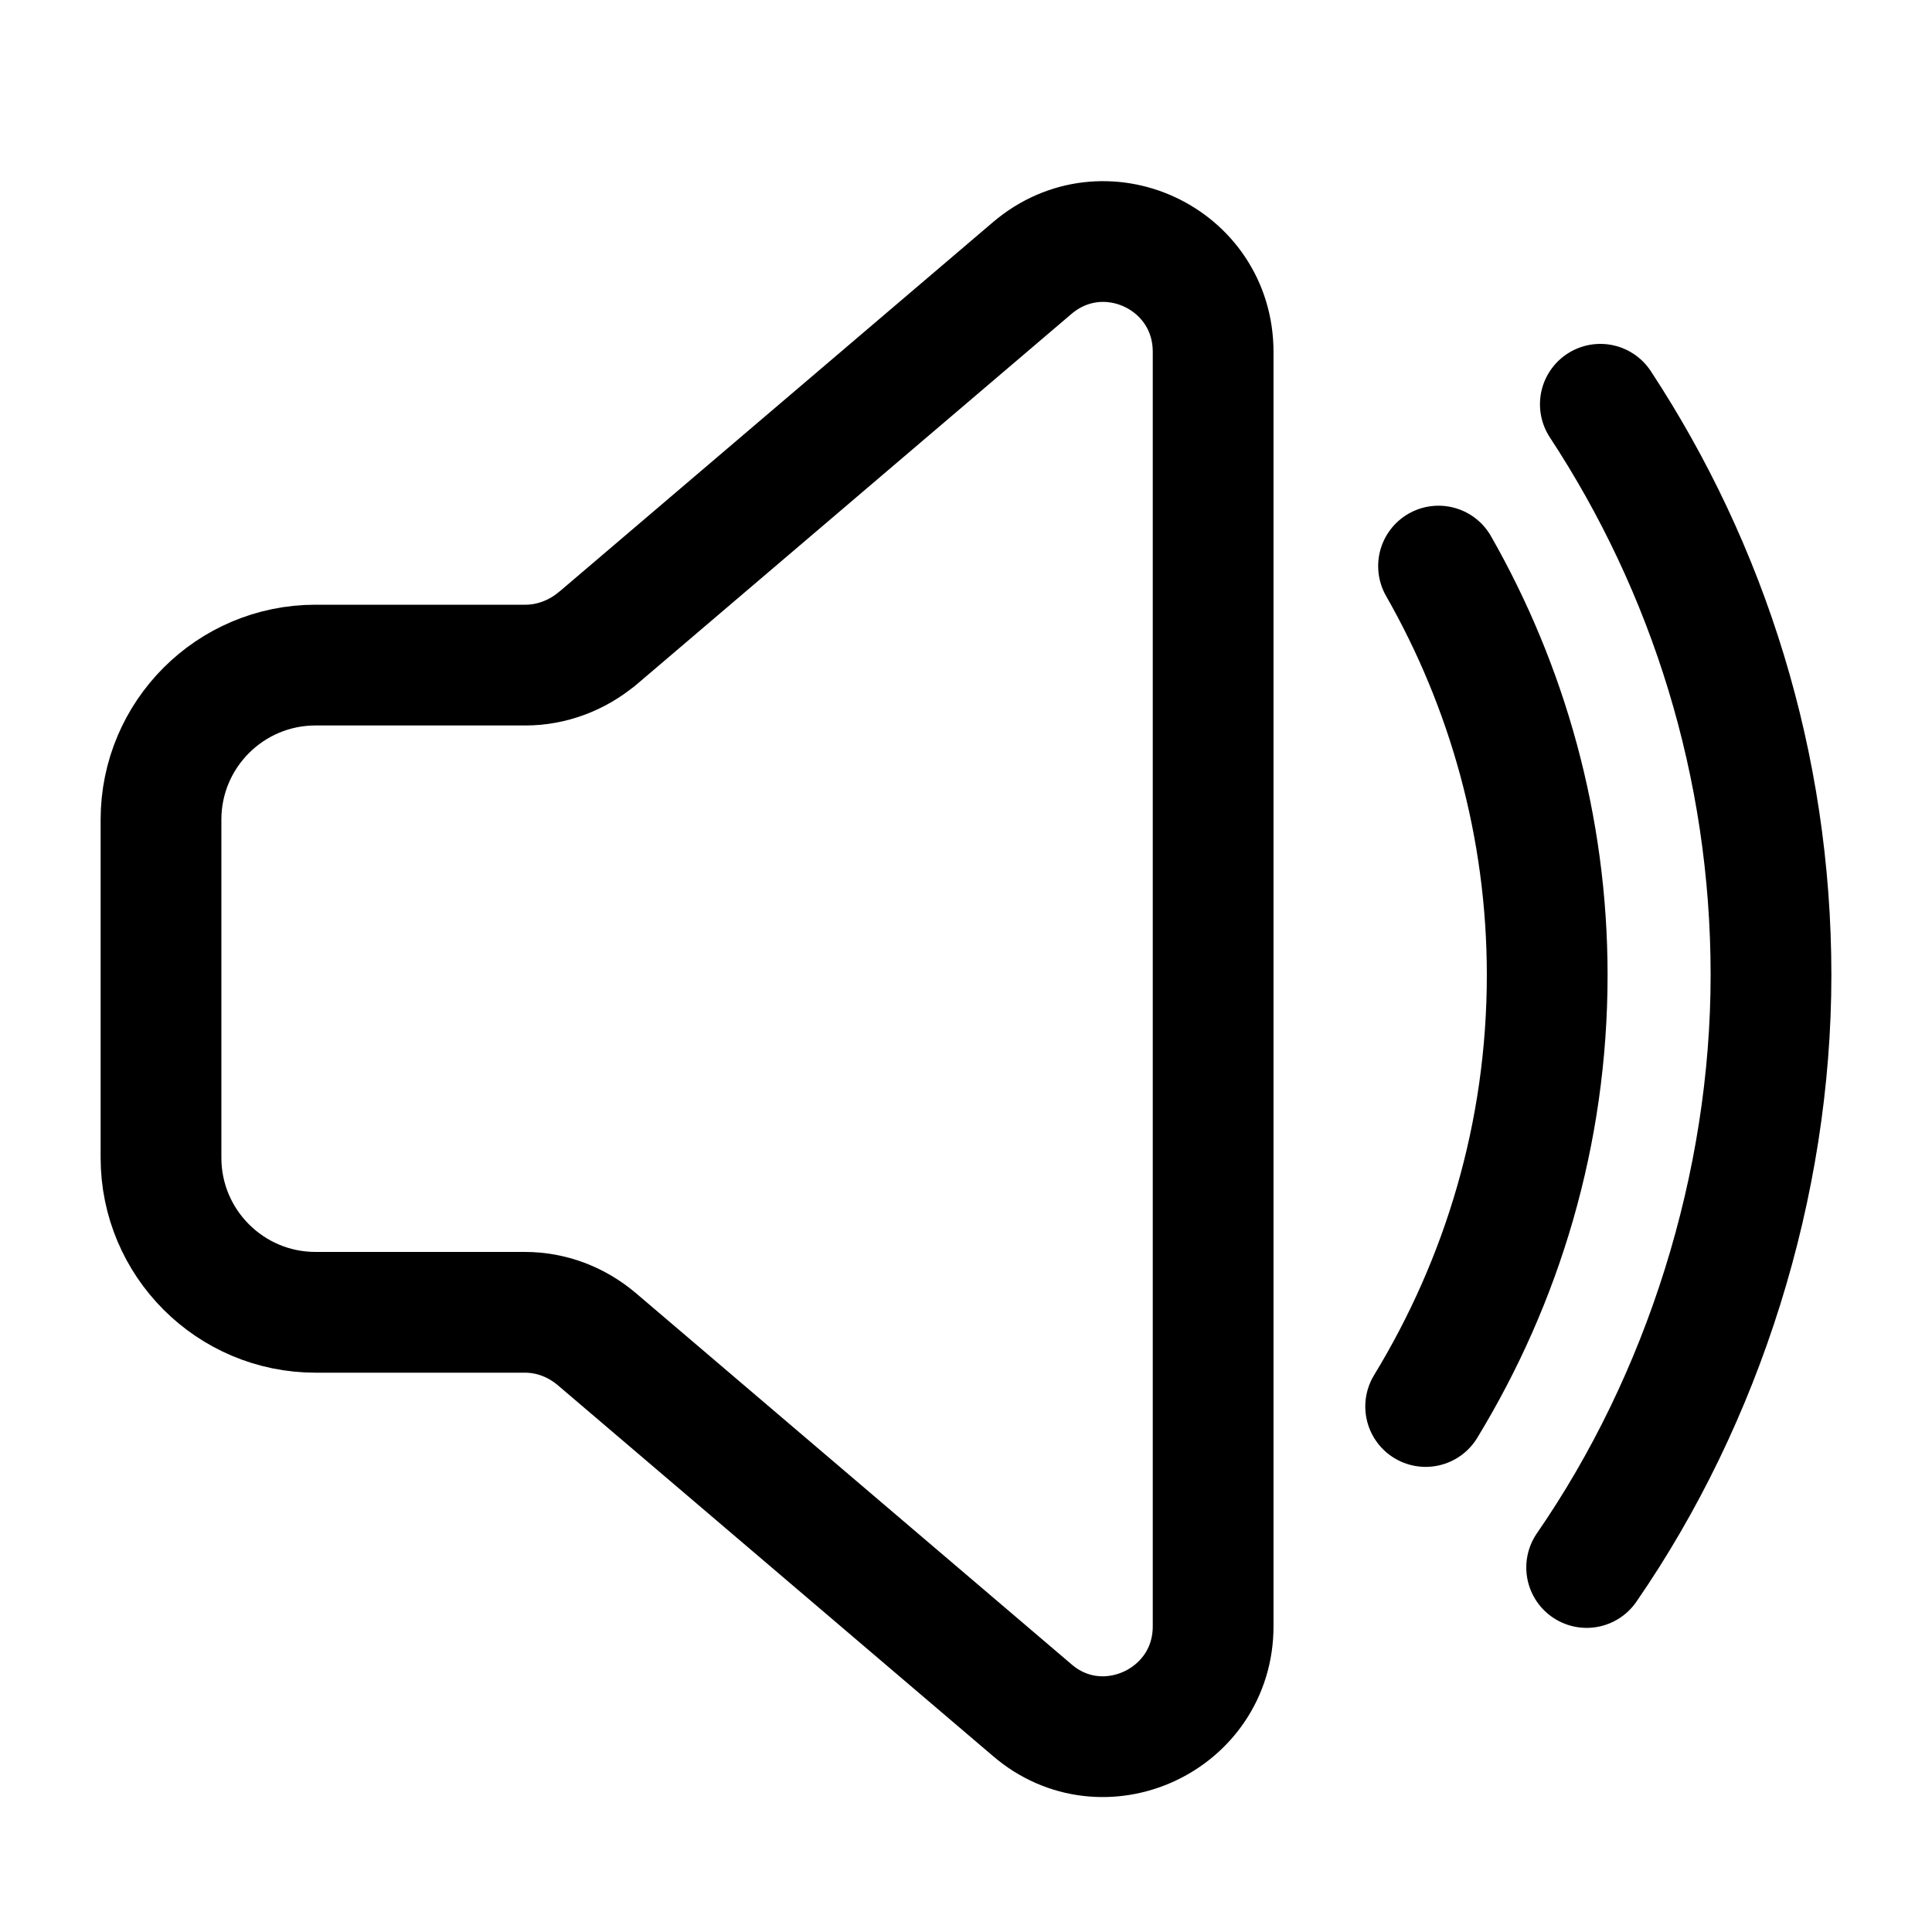 <svg width="24" height="24" viewBox="0 0 24 24" fill="none" xmlns="http://www.w3.org/2000/svg">
<path d="M7.41 7.942L12.82 3.332C13.71 2.572 15.07 3.202 15.07 4.372V20.202C15.07 21.372 13.7 22.002 12.82 21.242L7.41 16.632C7.16 16.422 6.85 16.302 6.52 16.302H3.92C2.86 16.302 2 15.442 2 14.382V10.182C2 9.122 2.86 8.262 3.92 8.262H6.53C6.85 8.262 7.17 8.142 7.42 7.932L7.41 7.942Z" fill='transparent' stroke="#000" stroke-width="1.5" stroke-linecap="round" stroke-linejoin="round"/>
<path d="M17.87 7.032C18.72 8.522 19.22 10.262 19.22 12.112C19.22 14.082 18.66 15.912 17.71 17.472" fill='transparent' stroke="#000" stroke-width="1.5" stroke-linecap="round" stroke-linejoin="round"/>
<path d="M19.88 5.022C21.22 7.062 22 9.502 22 12.112C22 14.722 21.16 17.372 19.71 19.472" fill='transparent' stroke="#000" stroke-width="1.5" stroke-linecap="round" stroke-linejoin="round"/>
</svg>
